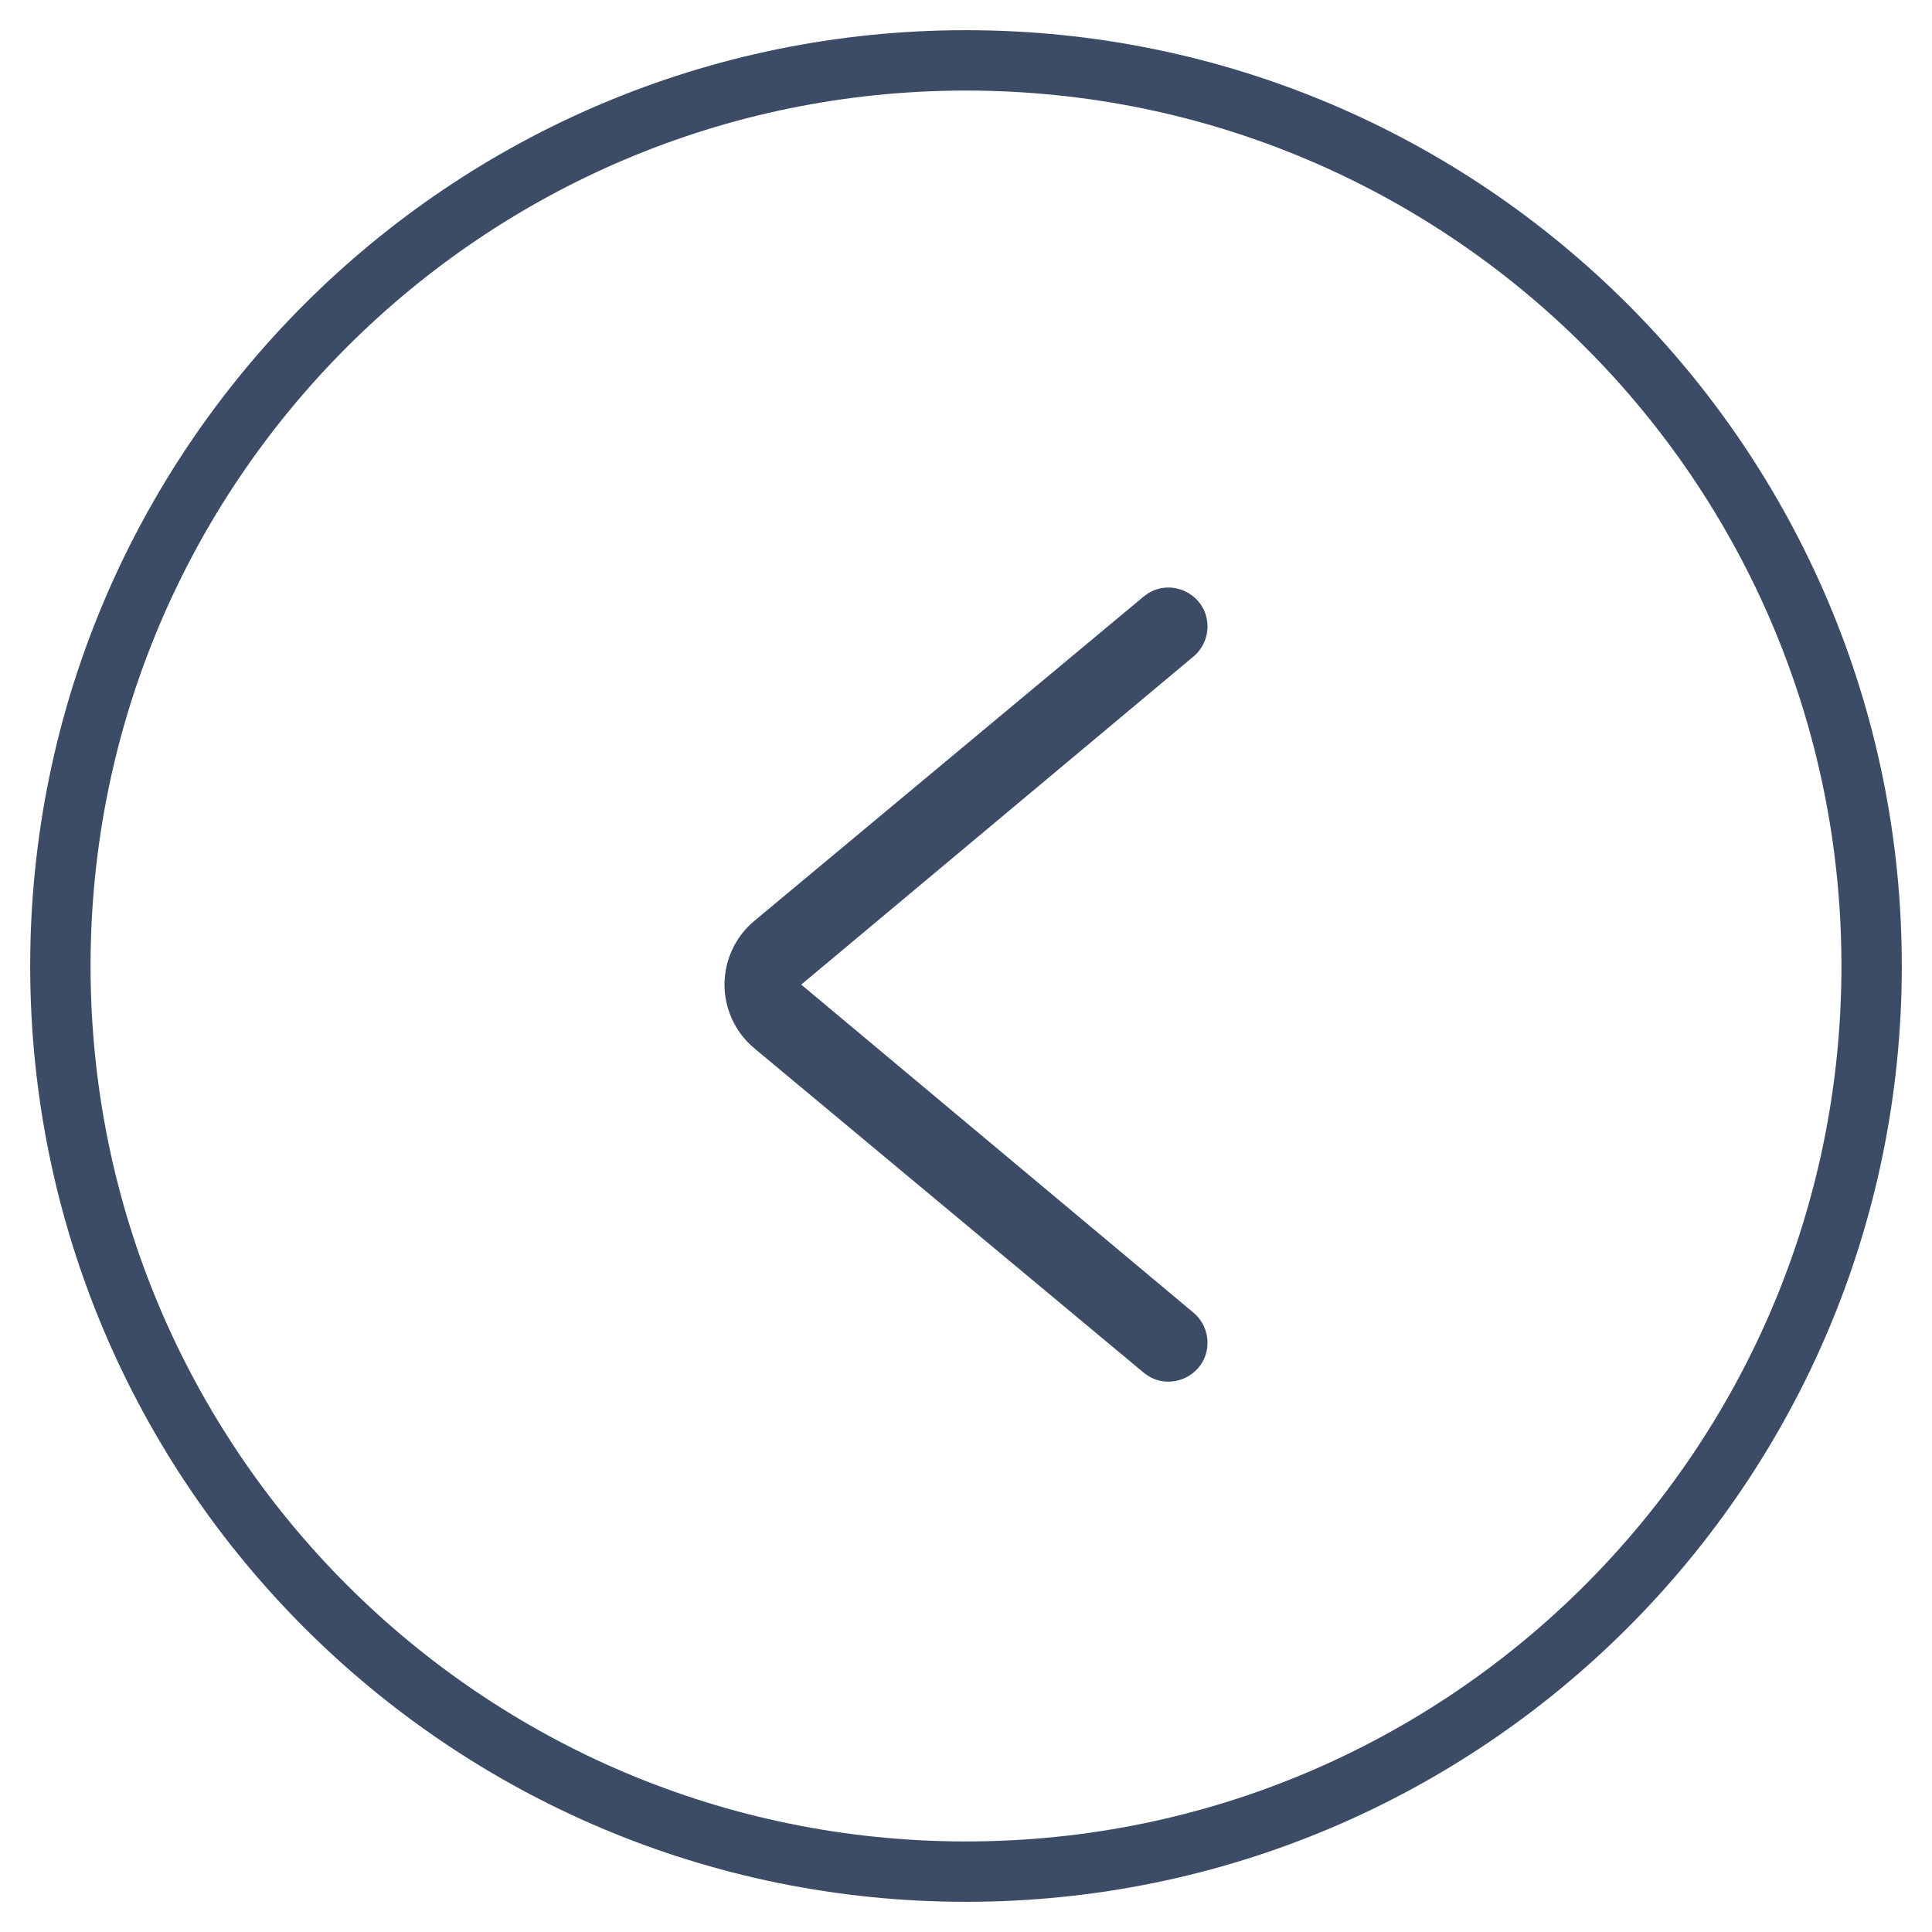 <svg width="32" height="32" viewBox="0 0 32 32" fill="none" xmlns="http://www.w3.org/2000/svg">
<path fill-rule="evenodd" clip-rule="evenodd" d="M16 31C24.284 31 31 24.284 31 16C31 7.716 24.284 1 16 1C7.716 1 1 7.716 1 16C1 24.284 7.716 31 16 31Z" stroke="#3D4C66"/>
<path d="M20 10.378C20 10.569 19.915 10.751 19.768 10.874L13.271 16.308L19.768 21.742C19.915 21.865 20 22.047 20 22.238C20 22.785 19.362 23.084 18.941 22.734L12.495 17.364C12.181 17.103 12 16.716 12 16.308C12 15.9 12.181 15.513 12.495 15.252L18.941 9.882C19.362 9.532 20 9.831 20 10.378Z" fill="#3D4C66"/>
</svg>
